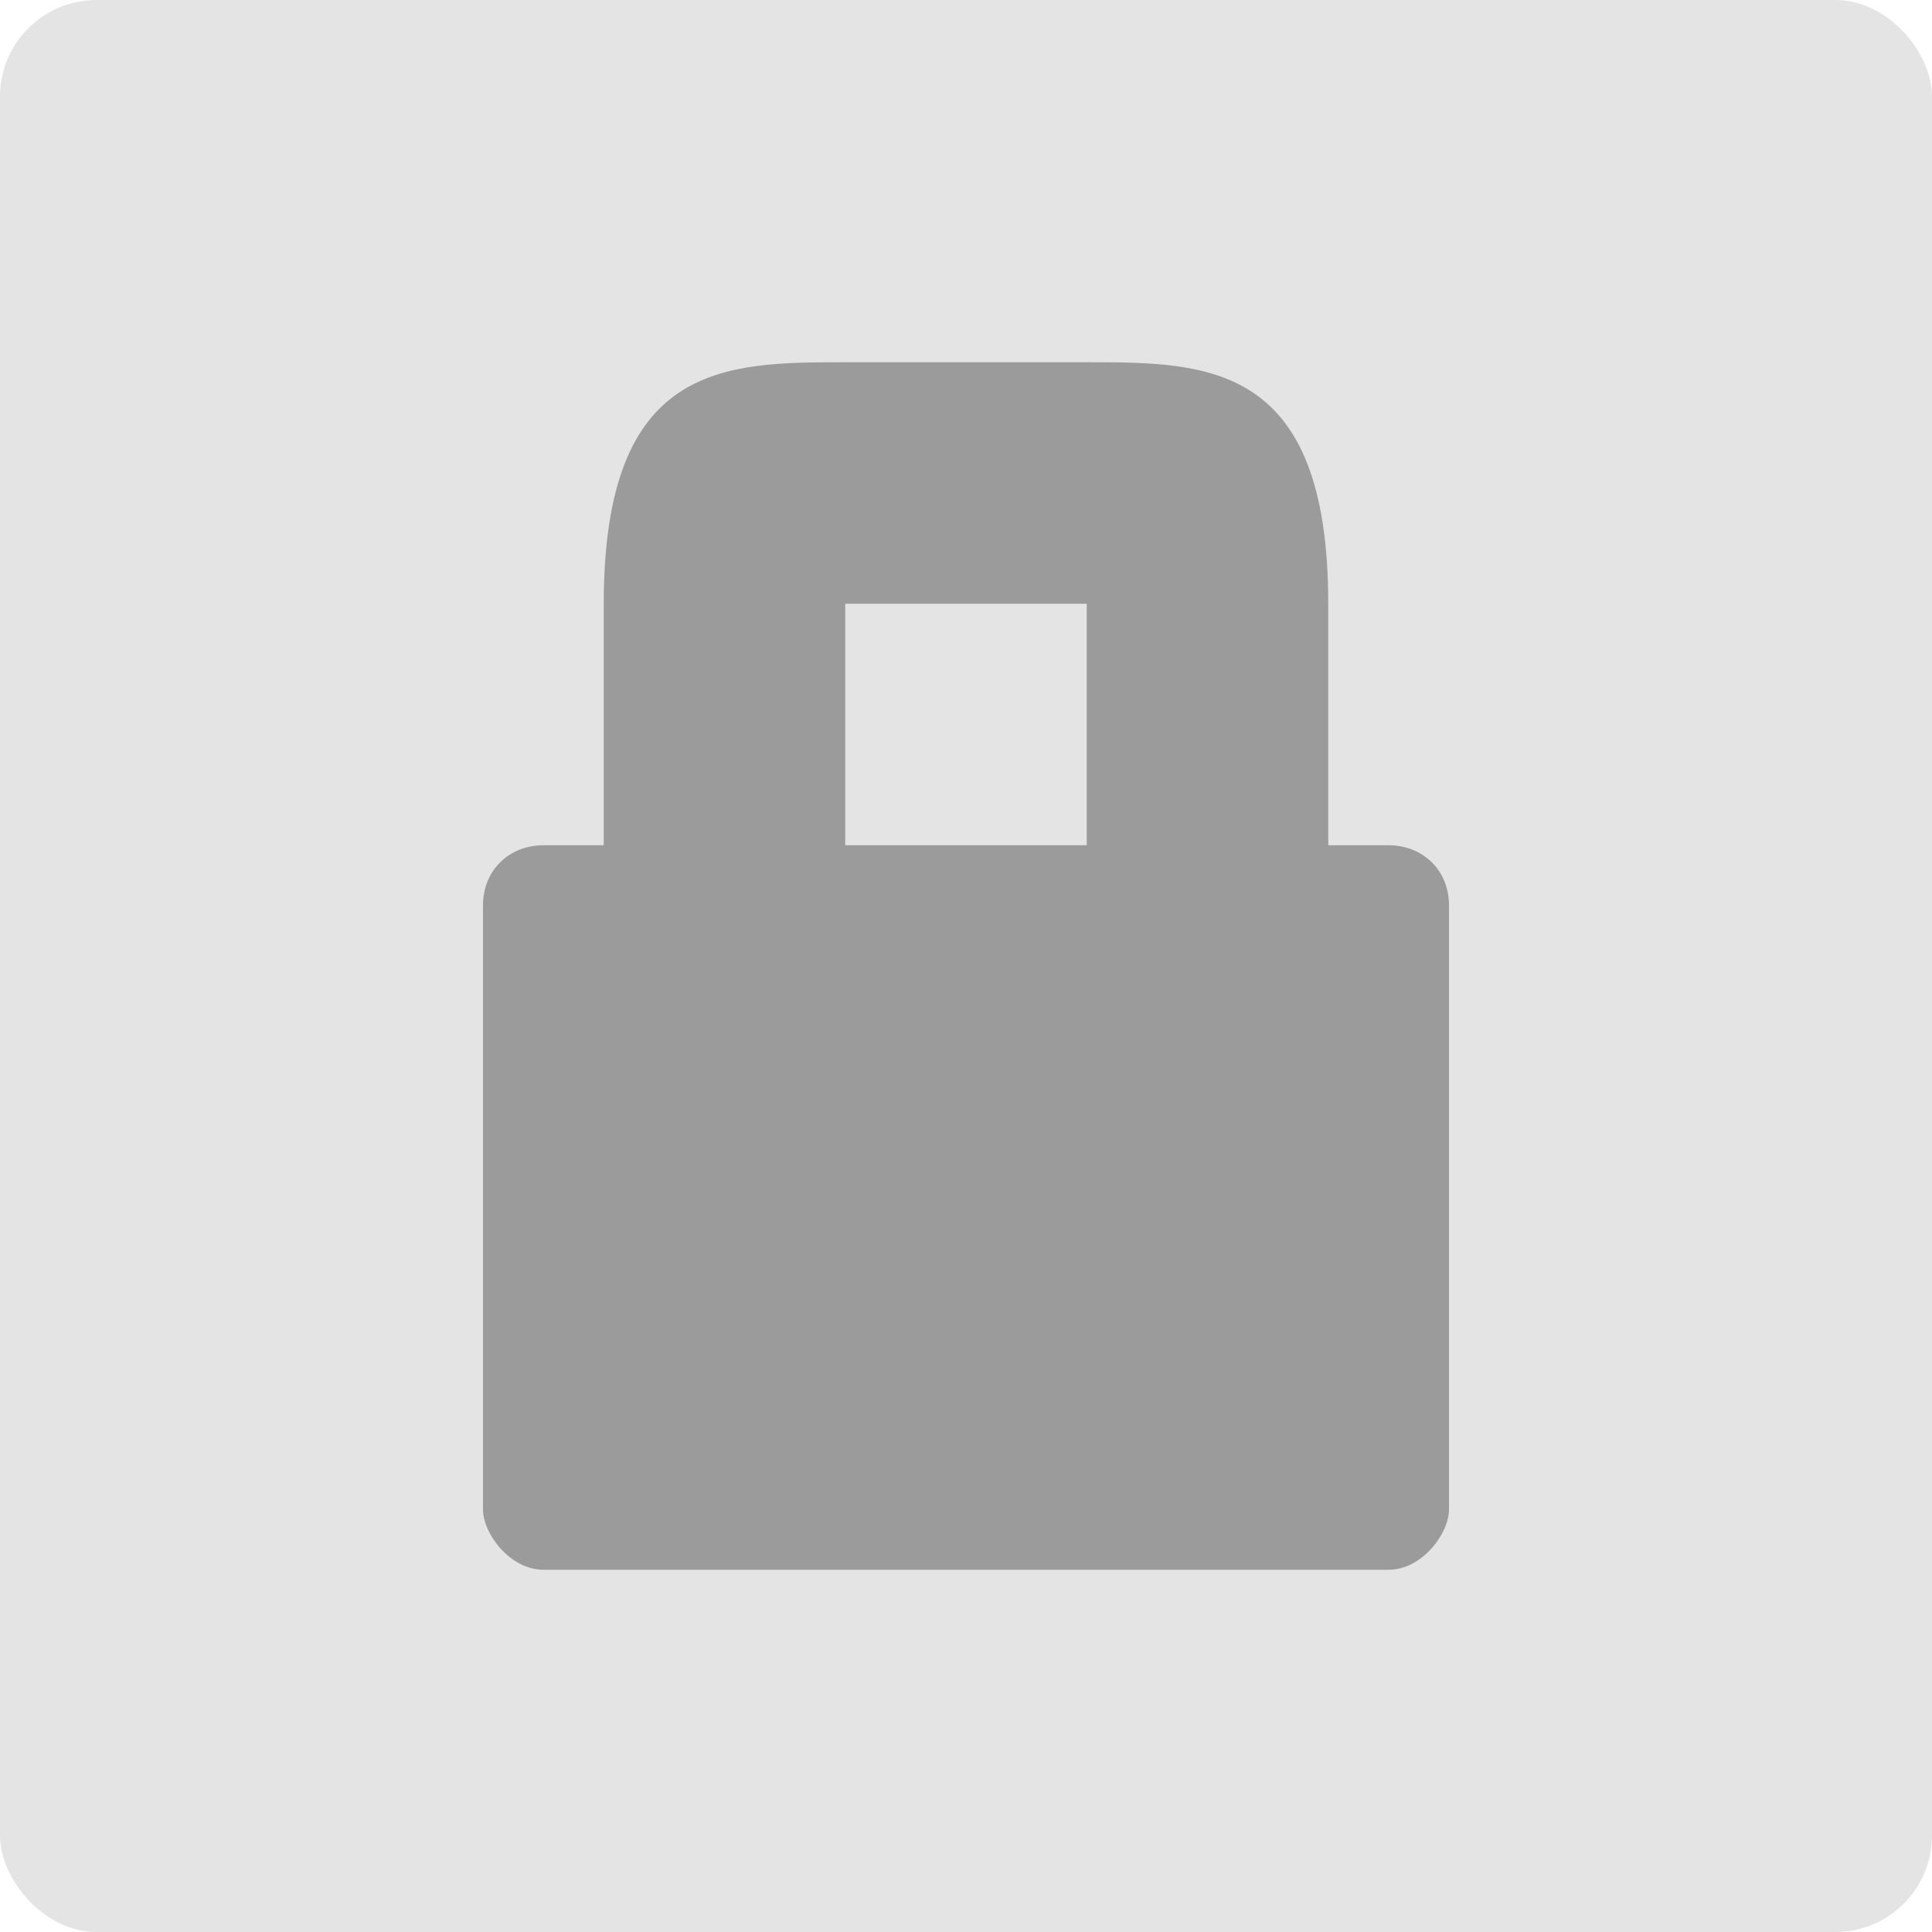 <svg xmlns="http://www.w3.org/2000/svg" width="16" height="16" version="1.1">
 <rect width="16" height="16" x="0" y="0" rx=".8" ry=".8" style="fill:#e4e4e4"/>
 <path d="M 5,5 V 7 H 4.5 C 4.223,7 4,7.2 4,7.5 V 12.5 C 4,12.7 4.223,13 4.5,13 H 11.5 C 11.777,13 12,12.7 12,12.5 V 7.5 C 12,7.2 11.777,7 11.5,7 H 11 V 5 C 11,3 10,3 9,3 H 7 C 6,3 5,3 5,5 Z M 9,5 V 7 H 7 V 5 Z" style="fill:#9b9b9b"/>
</svg>
